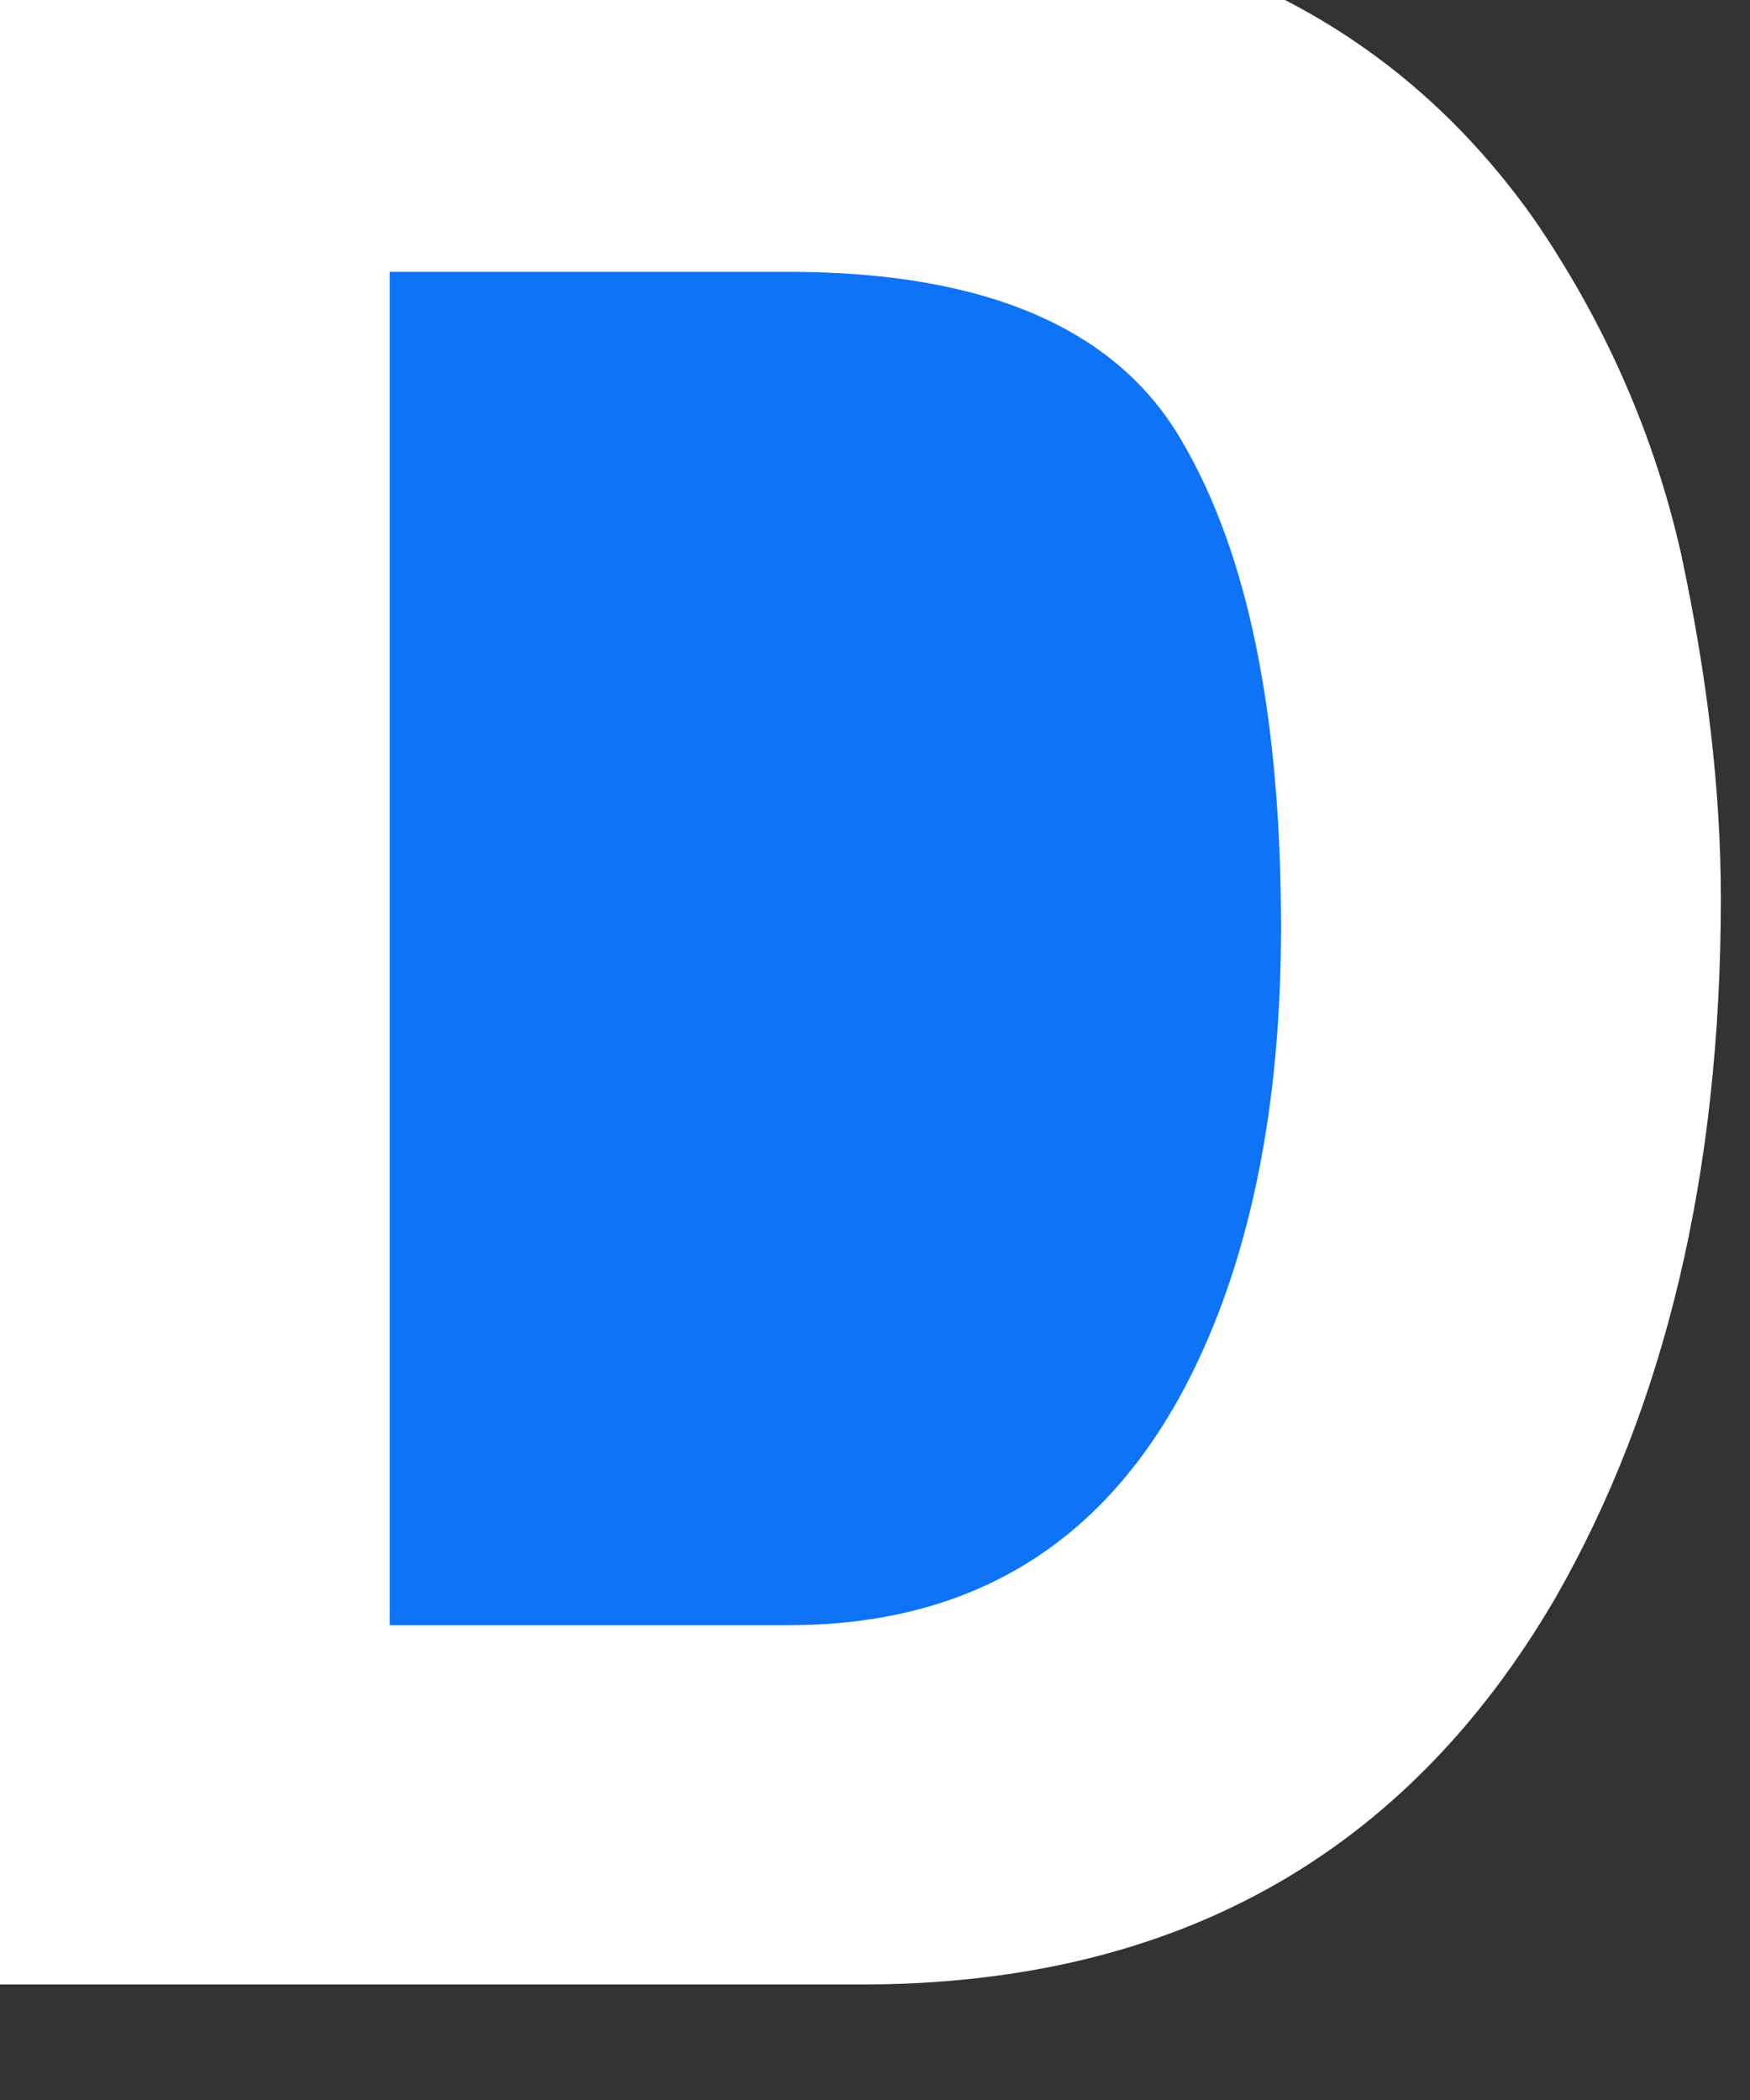 <svg width="15" height="18" viewBox="0 0 15 18" fill="none" xmlns="http://www.w3.org/2000/svg" xmlns:xlink="http://www.w3.org/1999/xlink">
	<rect x="0" y="0" width="15" height="18" fill="#333333" stroke="none"/>
	<desc>
			Created with Pixso.
	</desc>
	<defs/>
	<path id="Mask" d="M7.38 17.01C10.06 17.01 12.04 15.91 13.33 13.7C14.27 12.06 14.75 10.06 14.75 7.7C14.75 6.76 14.63 5.78 14.41 4.75C14.18 3.73 13.76 2.77 13.15 1.88C12.38 0.79 11.37 0.04 10.13 -0.37C9.4 -0.61 8.48 -0.74 7.38 -0.75L-0.25 -0.75L-0.25 17.01L7.38 17.01Z" fill="#FFFFFF" fill-opacity="1" fill-rule="evenodd"/>
	<mask id="mask195_1740" mask-type="alpha" maskUnits="userSpaceOnUse" x="-0.25" y="-0.75" width="15" height="17.768">
		<path id="Mask" d="M7.38 17.01C10.06 17.01 12.04 15.91 13.33 13.7C14.27 12.06 14.75 10.06 14.75 7.7C14.75 6.76 14.63 5.78 14.41 4.75C14.18 3.73 13.76 2.77 13.15 1.88C12.38 0.79 11.37 0.04 10.13 -0.37C9.4 -0.61 8.48 -0.74 7.38 -0.75L-0.25 -0.75L-0.25 17.01L7.38 17.01Z" fill="#000000" fill-opacity="1" fill-rule="evenodd"/>
	</mask>
	<g mask="url(#mask195_1740)">
		<path id="Path" d="M3.34 13.93L3.34 2.33L6.76 2.33C8.44 2.33 9.57 2.81 10.13 3.78C10.7 4.75 10.98 6.14 10.98 7.95C10.98 9.26 10.79 10.39 10.41 11.34C9.72 13.06 8.51 13.93 6.76 13.93L3.34 13.93Z" fill="#0E73F6" fill-opacity="1" fill-rule="evenodd"/>
	</g>
</svg>
